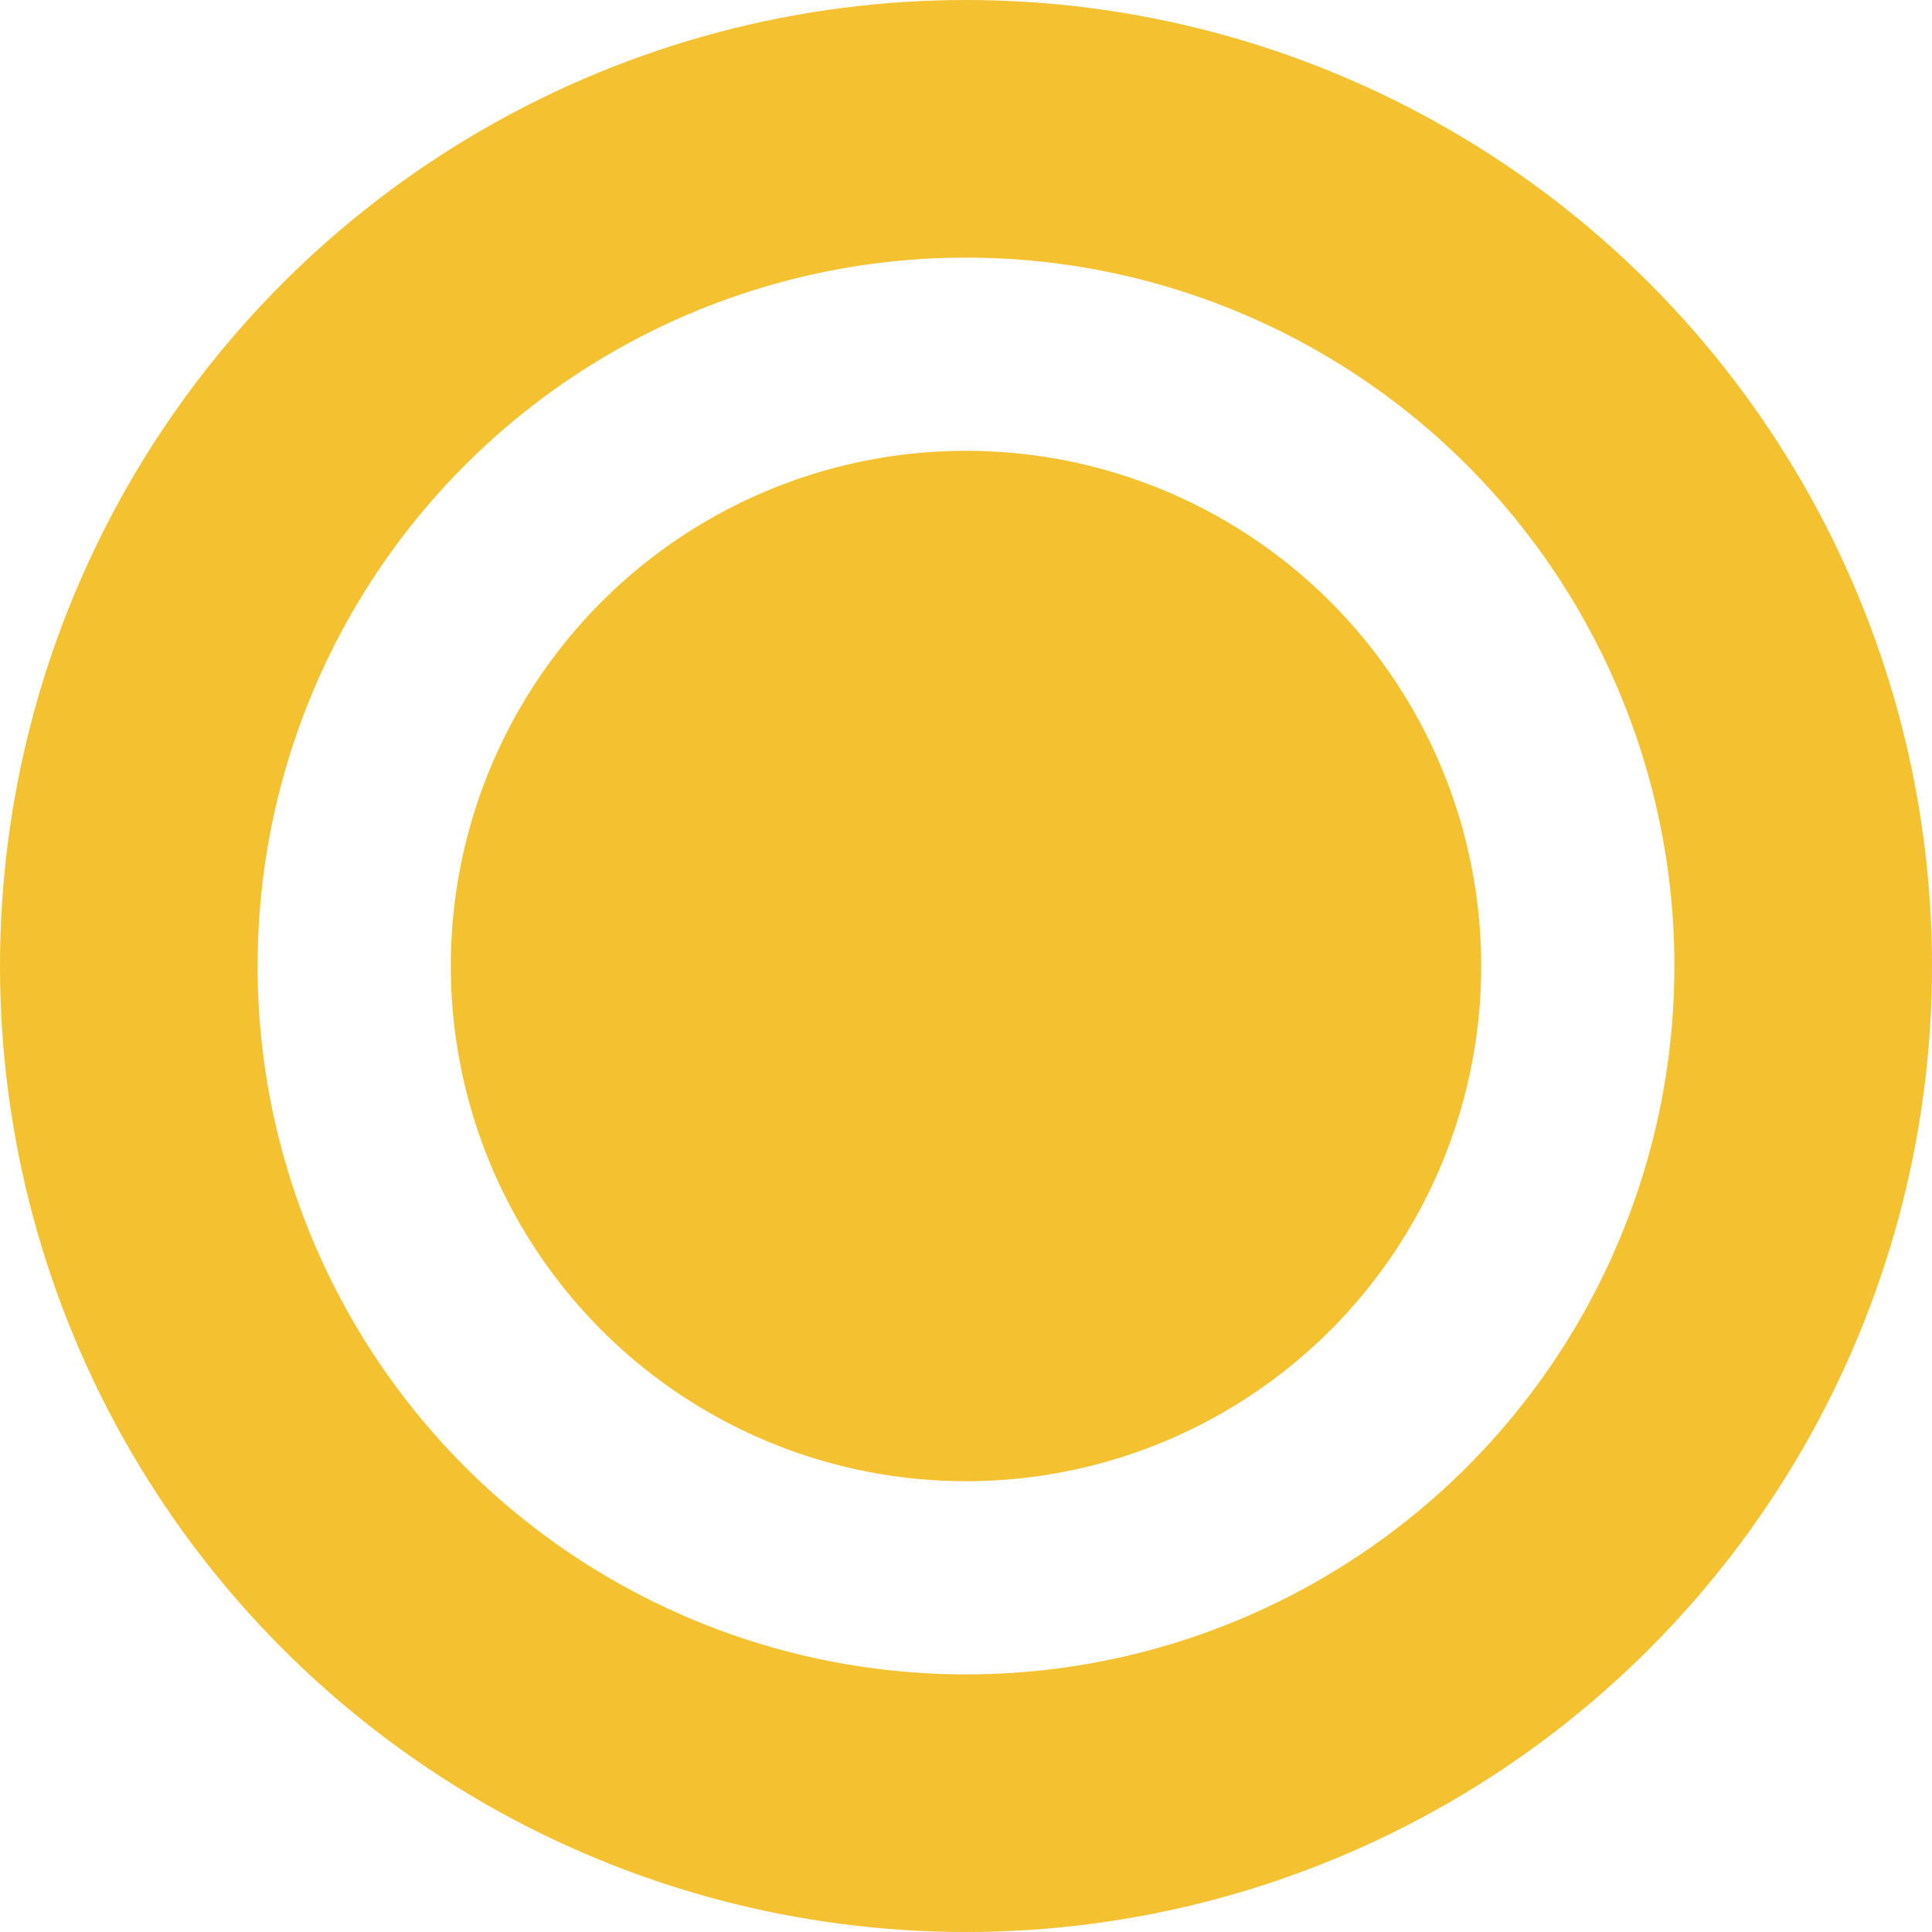 <svg xmlns="http://www.w3.org/2000/svg" width="30" height="30" viewBox="0 0 30 30">
  <g id="ringCircle" transform="translate(-119 -591)">
    <circle id="ring" cx="13" cy="13" r="13" transform="translate(121 593)" fill="none" stroke="#f4c130" stroke-linecap="round" stroke-width="4"/>
    <circle id="circle" cx="8" cy="8" r="8" transform="translate(126 598)" fill="#f4c130"/>
  </g>
</svg>
